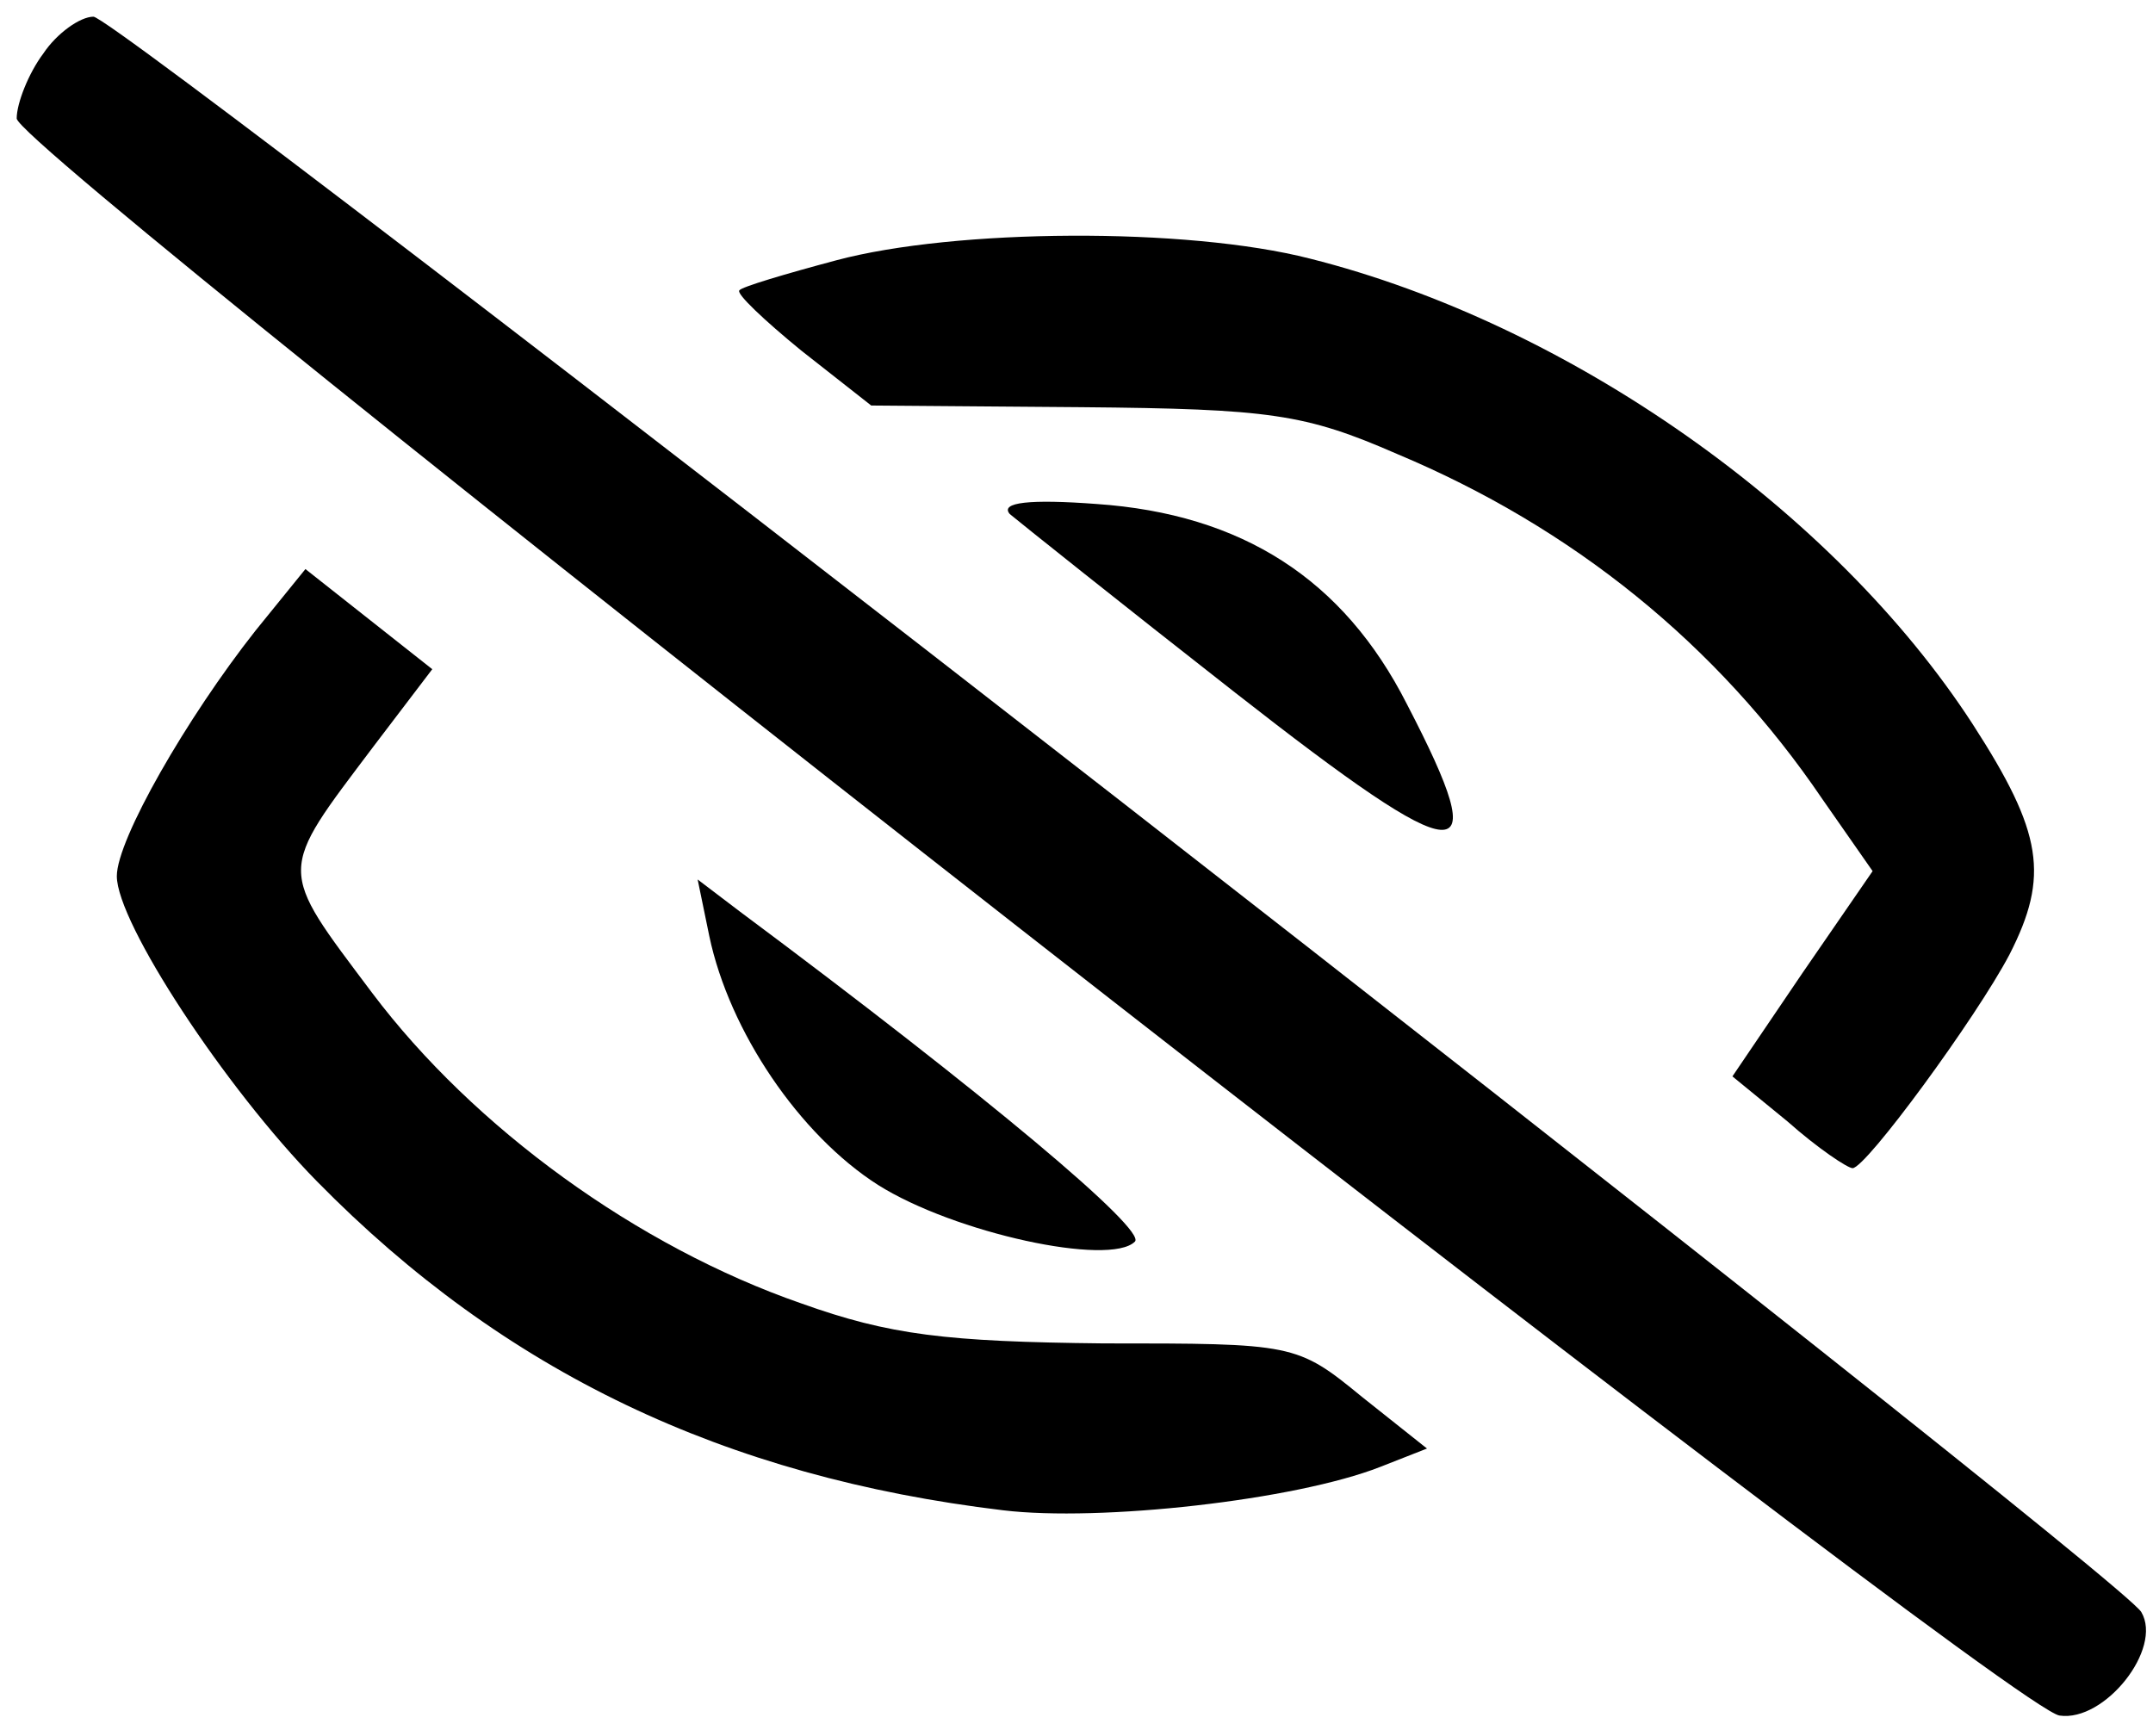 <?xml version="1.0" standalone="no"?>
<!DOCTYPE svg PUBLIC "-//W3C//DTD SVG 20010904//EN"
 "http://www.w3.org/TR/2001/REC-SVG-20010904/DTD/svg10.dtd">
<svg version="1.0" xmlns="http://www.w3.org/2000/svg"
 width="129pt" height="104pt" viewBox="0 0 129 104"
 preserveAspectRatio="xMidYMid meet">

<g transform="translate(0,104) scale(0.1,-0.1)"
fill="#000000" stroke="none">
<path d="M26 1008 c-9 -12 -16 -30 -16 -39 0 -20 1192 -953 1224 -957 27 -4
62 40 49 62 -13 23 -1211 956 -1227 956 -8 0 -22 -10 -30 -22z"/>
<path d="M501 884 c-30 -8 -57 -16 -58 -18 -2 -2 15 -18 37 -36 l42 -33 126
-1 c113 -1 134 -4 189 -28 105 -44 192 -114 255 -207 l30 -43 -42 -61 -42 -62
33 -27 c18 -16 36 -28 39 -28 8 0 74 90 94 128 24 47 20 73 -22 138 -83 128
-242 240 -397 279 -74 19 -213 18 -284 -1z"/>
<path d="M605 732 c6 -5 66 -53 135 -107 138 -108 156 -109 103 -7 -38 75 -99
114 -186 120 -40 3 -58 1 -52 -6z"/>
<path d="M153 662 c-41 -52 -83 -125 -83 -147 0 -28 65 -127 120 -183 112
-114 244 -177 411 -197 58 -7 175 6 226 26 l28 11 -39 31 c-39 32 -41 32 -155
32 -94 1 -128 5 -181 24 -98 34 -196 105 -257 186 -57 76 -57 71 1 148 l35 46
-38 30 -38 30 -30 -37z"/>
<path d="M425 479 c12 -57 54 -119 101 -149 46 -29 139 -49 154 -34 7 7 -88
87 -237 198 l-25 19 7 -34z"/>
</g>
</svg>
